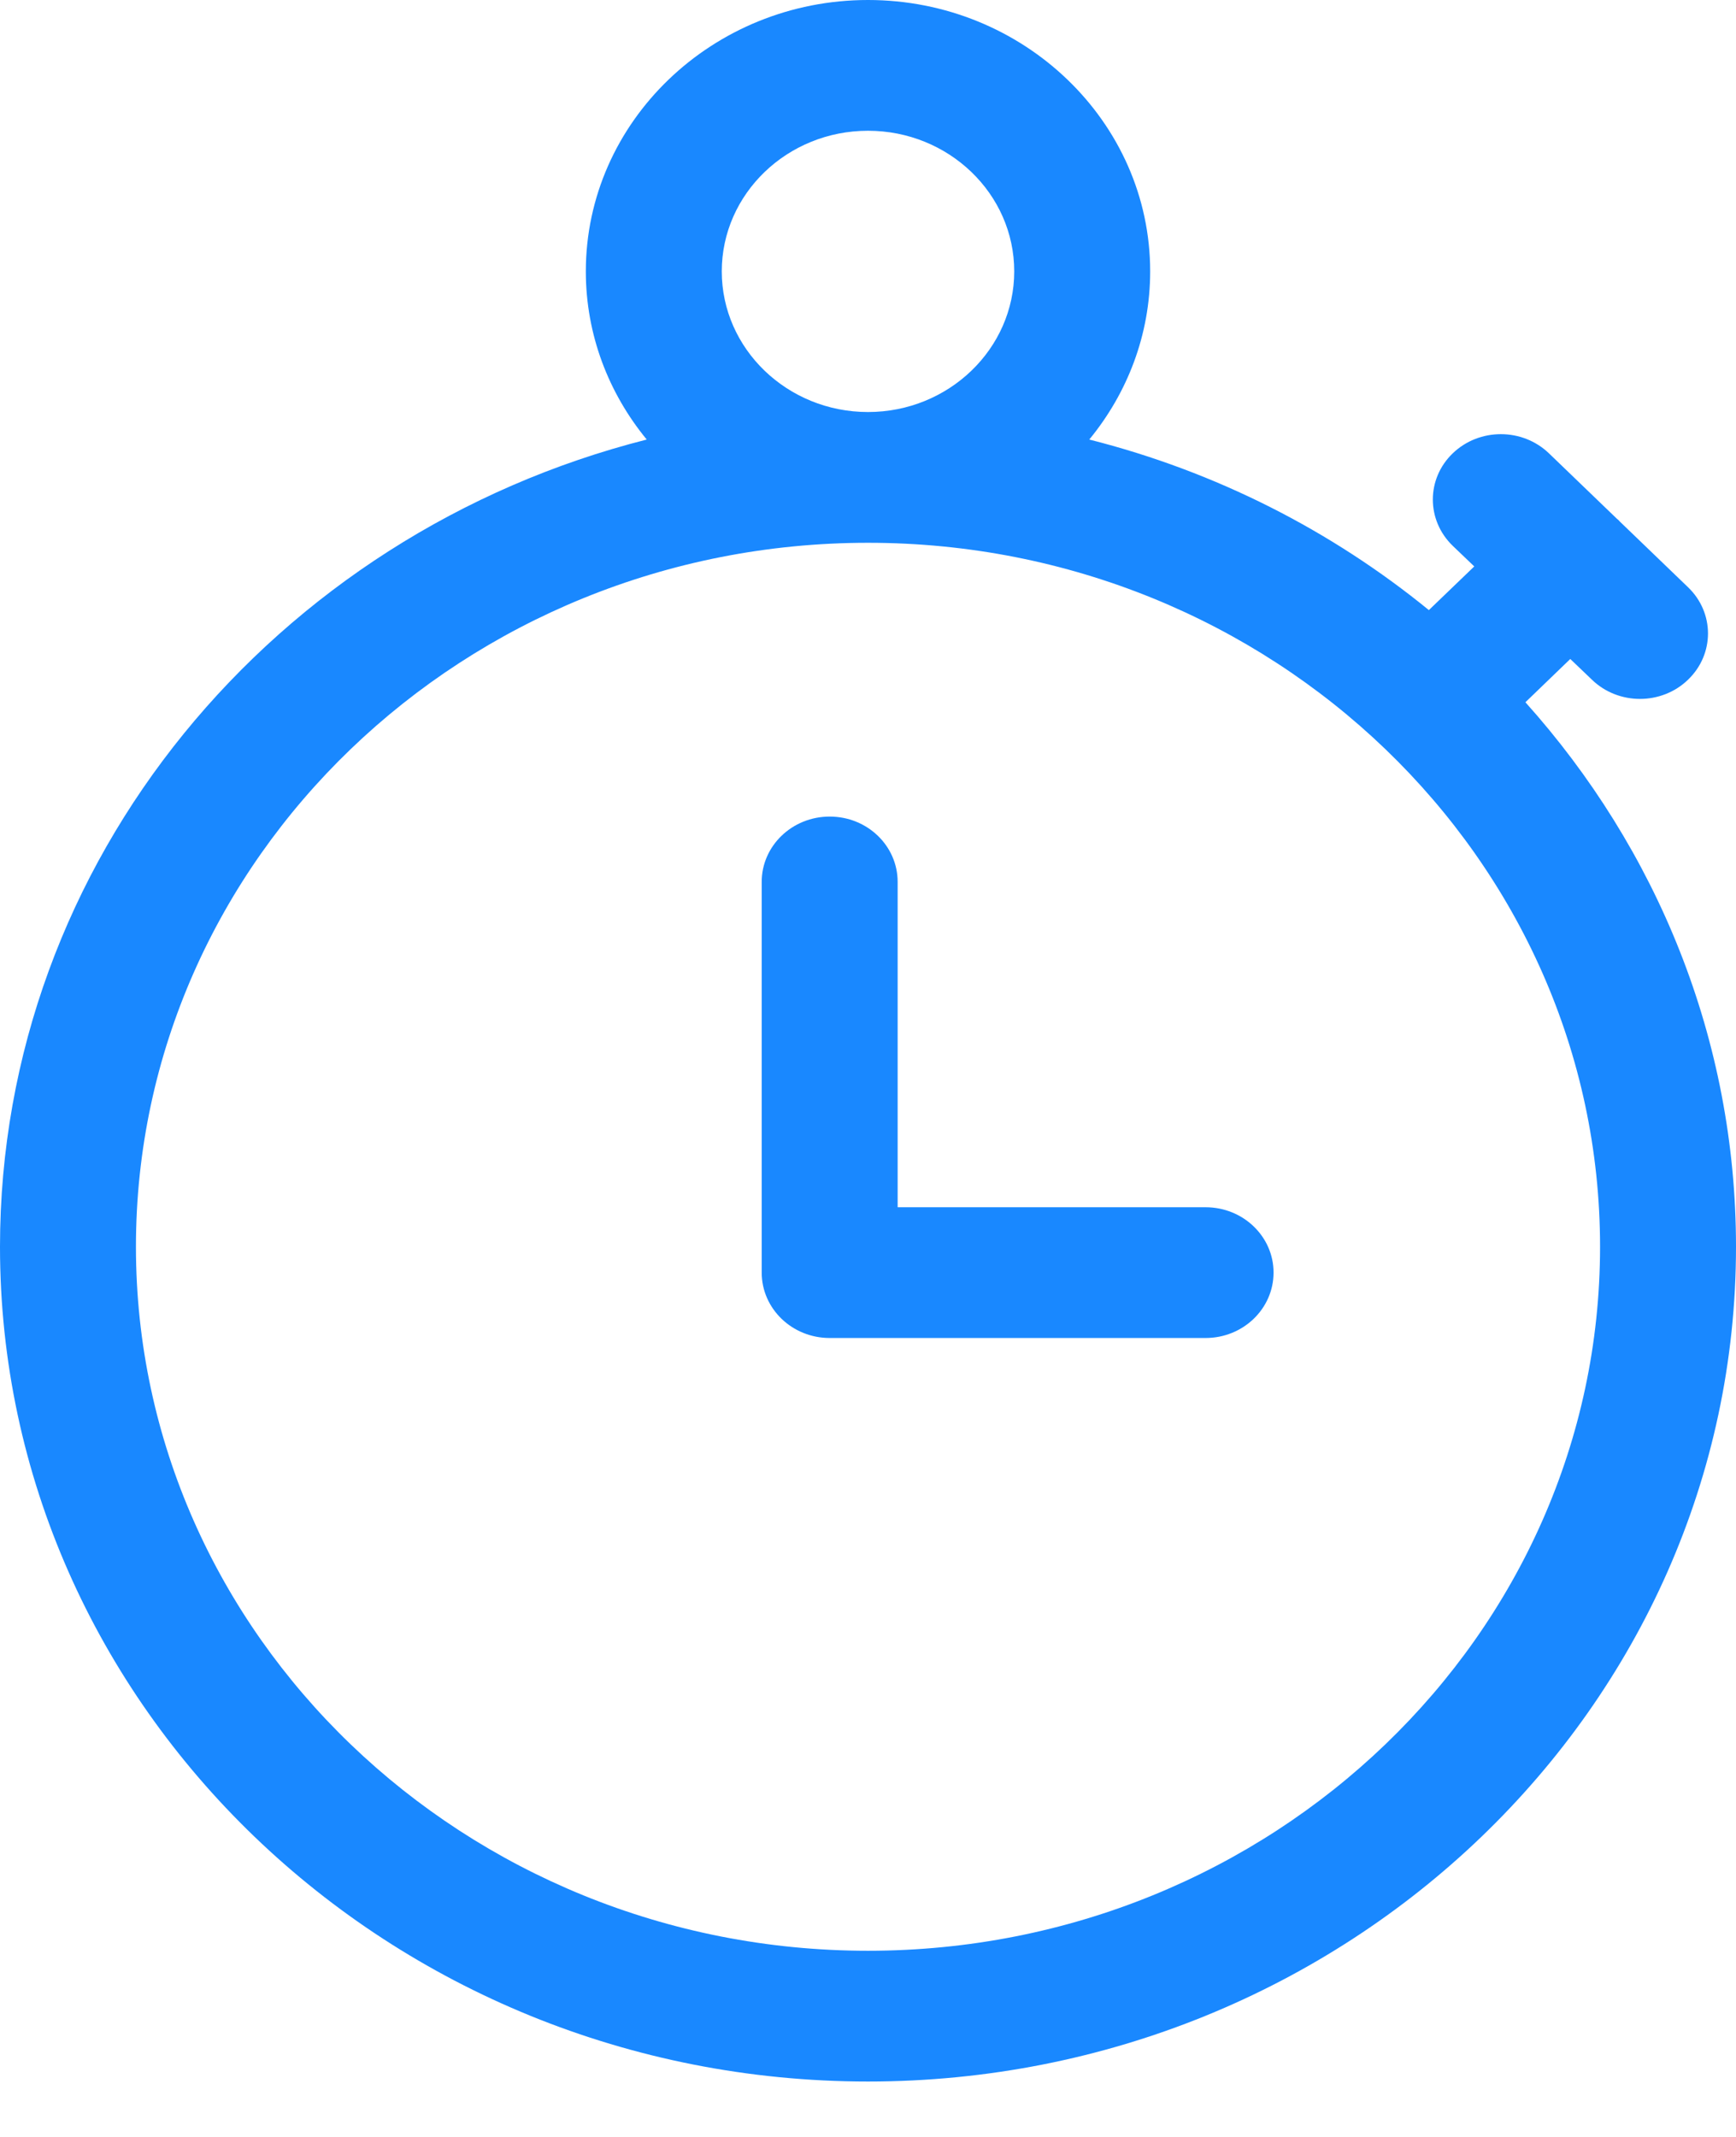 <svg width="13" height="16" viewBox="0 0 13 16" fill="none" xmlns="http://www.w3.org/2000/svg">
<g id="Group">
<path id="Vector" d="M9.028 9.039H6.722V6.603C6.722 6.333 6.495 6.114 6.213 6.114C5.932 6.114 5.704 6.333 5.704 6.603V9.528C5.704 9.799 5.932 10.018 6.213 10.018H9.028C9.309 10.018 9.537 9.799 9.537 9.528C9.537 9.258 9.309 9.039 9.028 9.039Z" fill="#1988FF"/>
<path id="Vector_2" d="M11.423 5.258L11.759 4.934L11.921 5.089C12.02 5.185 12.151 5.233 12.281 5.233C12.411 5.233 12.542 5.185 12.641 5.089C12.84 4.898 12.84 4.588 12.641 4.397L12.131 3.906C12.127 3.902 12.124 3.898 12.12 3.894C12.116 3.891 12.112 3.888 12.108 3.884L11.599 3.394C11.4 3.203 11.078 3.203 10.879 3.394C10.68 3.585 10.68 3.895 10.879 4.087L11.04 4.241L10.7 4.568C9.972 3.974 9.107 3.531 8.157 3.291C8.442 2.944 8.613 2.507 8.613 2.032C8.613 0.912 7.665 0 6.5 0C5.335 0 4.387 0.912 4.387 2.032C4.387 2.507 4.558 2.944 4.843 3.291C2.059 3.997 0 6.439 0 9.335C0 12.781 2.916 15.585 6.5 15.585C10.084 15.585 13 12.781 13 9.335C13 7.778 12.405 6.353 11.423 5.258ZM5.405 2.032C5.405 1.451 5.896 0.979 6.5 0.979C7.104 0.979 7.595 1.451 7.595 2.032C7.595 2.612 7.104 3.085 6.5 3.085C5.896 3.085 5.405 2.612 5.405 2.032ZM6.5 14.606C3.478 14.606 1.018 12.241 1.018 9.335C1.018 6.428 3.478 4.064 6.5 4.064C9.523 4.064 11.982 6.428 11.982 9.335C11.982 12.241 9.523 14.606 6.5 14.606Z" fill="#1988FF"/>
</g>
</svg>
